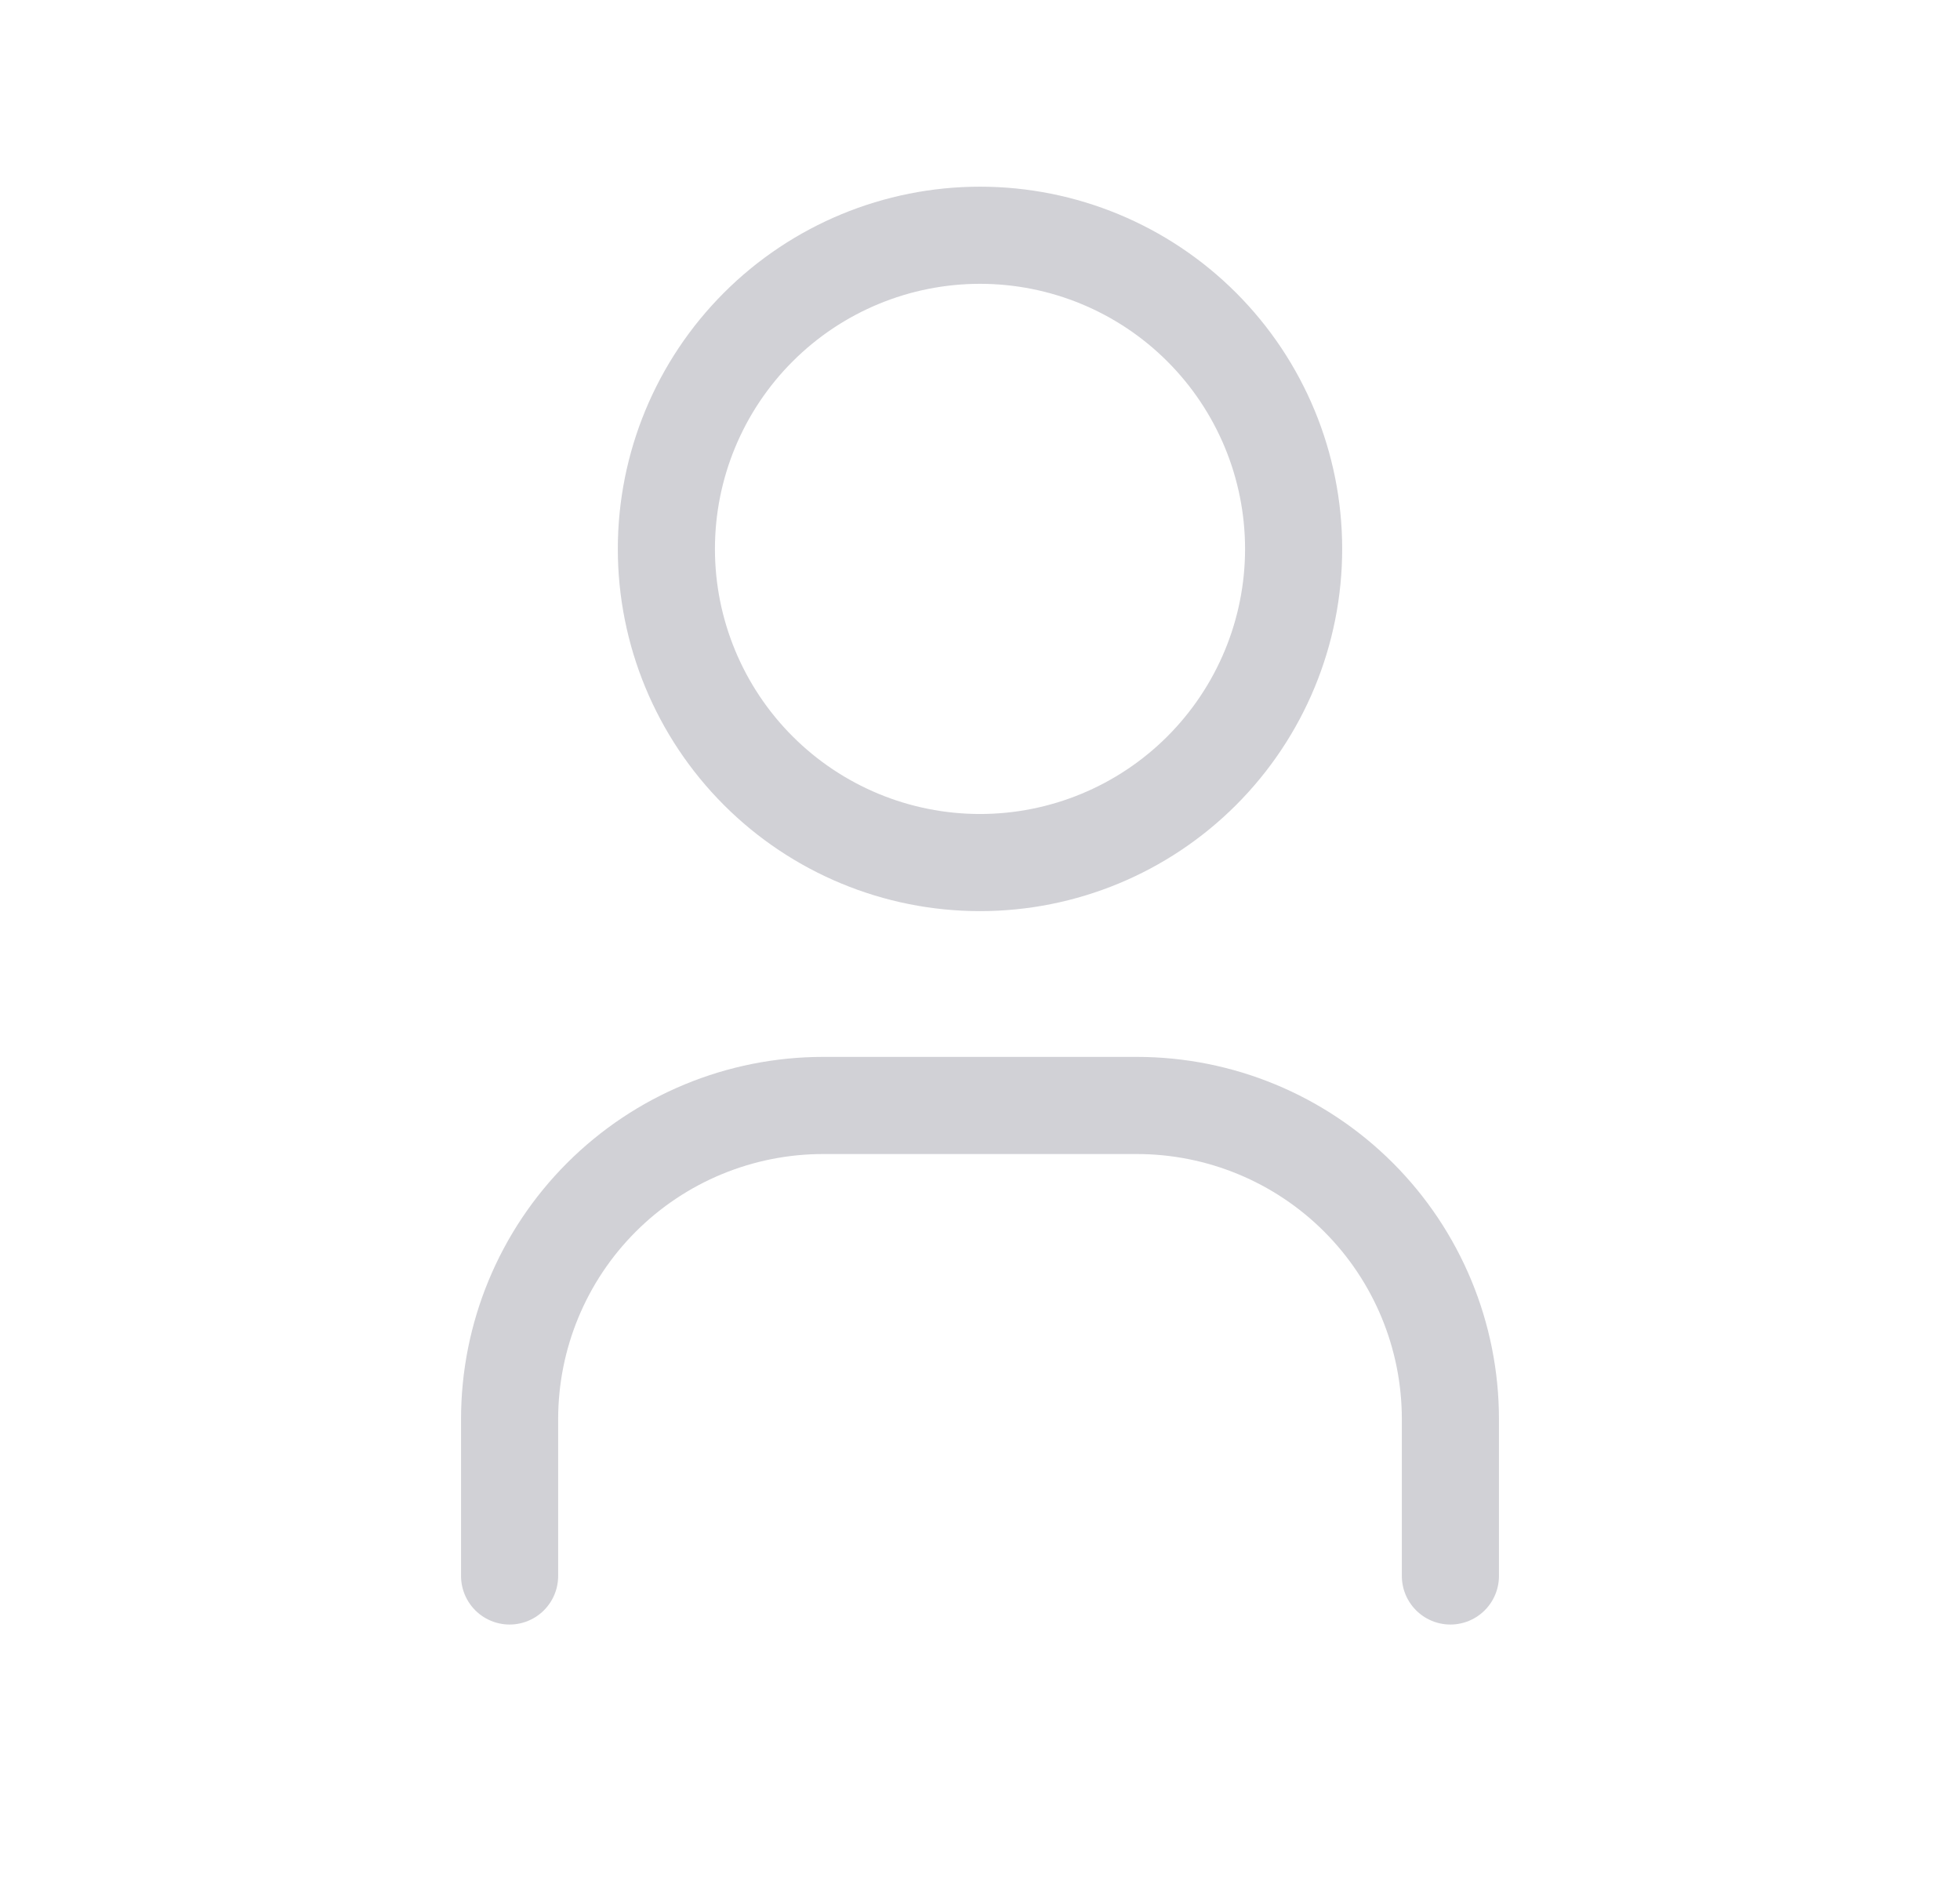 <svg width="25" height="24" viewBox="0 0 31 31" fill="none" xmlns="http://www.w3.org/2000/svg">
<path d="M10.333 9.042C10.333 10.412 10.878 11.726 11.847 12.695C12.816 13.664 14.13 14.208 15.5 14.208C16.87 14.208 18.184 13.664 19.153 12.695C20.122 11.726 20.667 10.412 20.667 9.042C20.667 7.671 20.122 6.357 19.153 5.388C18.184 4.419 16.87 3.875 15.5 3.875C14.13 3.875 12.816 4.419 11.847 5.388C10.878 6.357 10.333 7.671 10.333 9.042Z" stroke="#D1D1D6" stroke-width="1.6"  stroke-linecap="round" stroke-linejoin="round"/>
<path d="M7.75 25.959V23.376C7.75 22.005 8.294 20.691 9.263 19.722C10.232 18.753 11.546 18.209 12.917 18.209H18.083C19.454 18.209 20.768 18.753 21.737 19.722C22.706 20.691 23.25 22.005 23.25 23.376V25.959" stroke="#D1D1D6" stroke-width="1.6" stroke-linecap="round" stroke-linejoin="round"/>
</svg>
